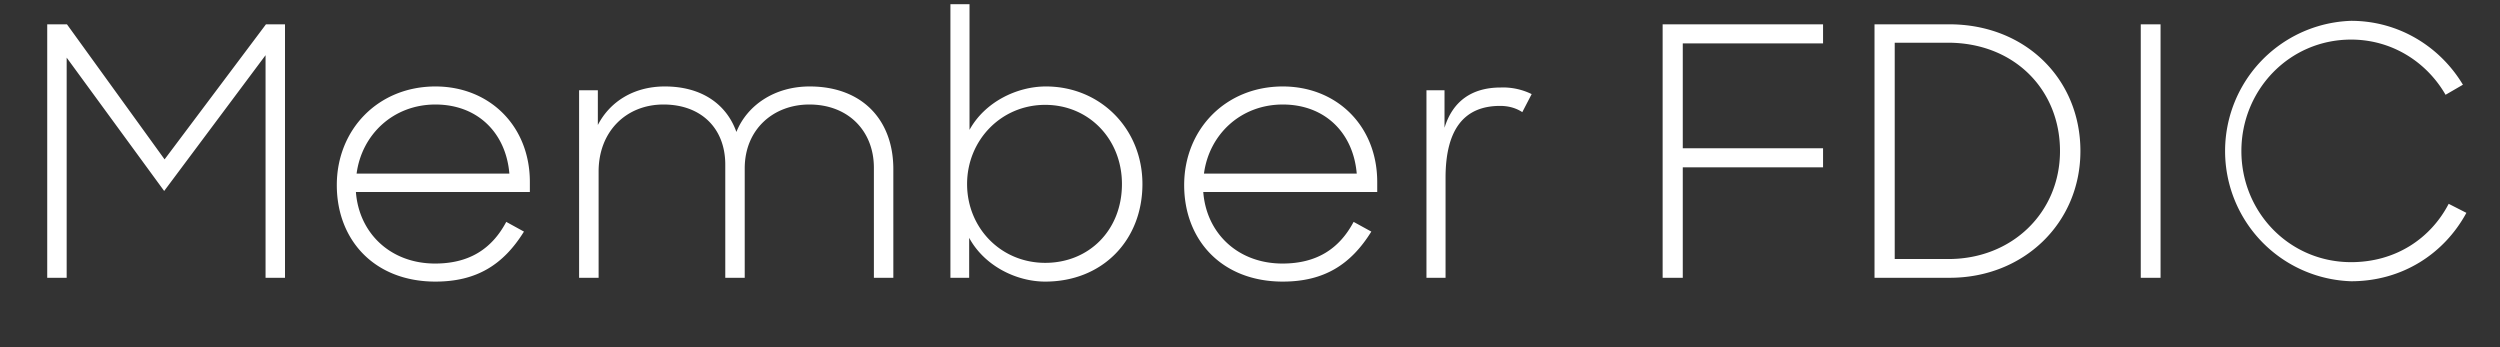 <svg width="36" height="5" viewBox="0 0 36 5" fill="none" xmlns="http://www.w3.org/2000/svg"><rect x="0" y="0" width="36" height="5" fill="#333333" stroke="none"/><path d="M.68 4h.28V.83l1.404 1.92L3.824.795V4h.28V.35H3.83L2.37 2.295.964.35H.68V4zm5.59.055c.595 0 .98-.245 1.275-.72l-.255-.14c-.21.395-.54.6-1.025.6-.64 0-1.095-.435-1.14-1.03H7.63V2.62c0-.805-.58-1.375-1.36-1.375-.825 0-1.42.62-1.42 1.42 0 .795.545 1.39 1.42 1.39zm0-2.55c.605 0 1.015.405 1.065.995h-2.2c.075-.565.53-.995 1.135-.995zM8.34 4h.28V2.47c0-.58.4-.965.934-.965.545 0 .89.345.89.865V4h.28V2.425c0-.565.415-.92.93-.92.565 0 .93.385.93.91V4h.28V2.435c0-.71-.45-1.19-1.205-1.19-.505 0-.9.27-1.055.655-.14-.395-.495-.655-1.03-.655-.455 0-.795.225-.965.555v-.5h-.27V4zm6.711.055c.825 0 1.4-.595 1.4-1.405 0-.795-.605-1.405-1.39-1.405-.42 0-.88.225-1.1.625V.06h-.275V4h.27v-.575c.22.405.68.63 1.095.63zm0-.27c-.64 0-1.125-.505-1.125-1.135 0-.625.485-1.14 1.125-1.14.63 0 1.105.495 1.105 1.14 0 .665-.475 1.135-1.105 1.135zm3.421.27c.595 0 .98-.245 1.275-.72l-.255-.14c-.21.395-.54.6-1.025.6-.64 0-1.095-.435-1.14-1.03h2.505V2.62c0-.805-.58-1.375-1.36-1.375-.825 0-1.42.62-1.42 1.42 0 .795.545 1.39 1.42 1.39zm0-2.55c.605 0 1.015.405 1.065.995h-2.2c.075-.565.53-.995 1.135-.995zM20.542 4h.274V2.56c0-.7.27-1.035.785-1.035.14 0 .245.04.32.09l.135-.26a.933.933 0 00-.445-.095c-.425 0-.695.205-.81.58V1.3h-.26V4zm3.4 0h.29V2.41h2.02v-.275h-2.02V.625h2.02V.35h-2.31V4zm3.05 0h1.086c1.06 0 1.88-.785 1.88-1.825 0-1.035-.79-1.825-1.89-1.825h-1.075V4zM28.049.615c.955 0 1.615.675 1.615 1.56s-.69 1.555-1.605 1.555h-.775V.615h.765zM30.827 4h.285V.35h-.285V4zm3.029.05c.735 0 1.34-.395 1.66-.985l-.255-.13c-.26.5-.765.84-1.405.84-.89 0-1.58-.72-1.58-1.6 0-.88.69-1.605 1.58-1.605.59 0 1.09.325 1.36.795l.25-.145c-.33-.55-.925-.92-1.61-.92a1.876 1.876 0 000 3.75z" fill="#fff"/></svg>